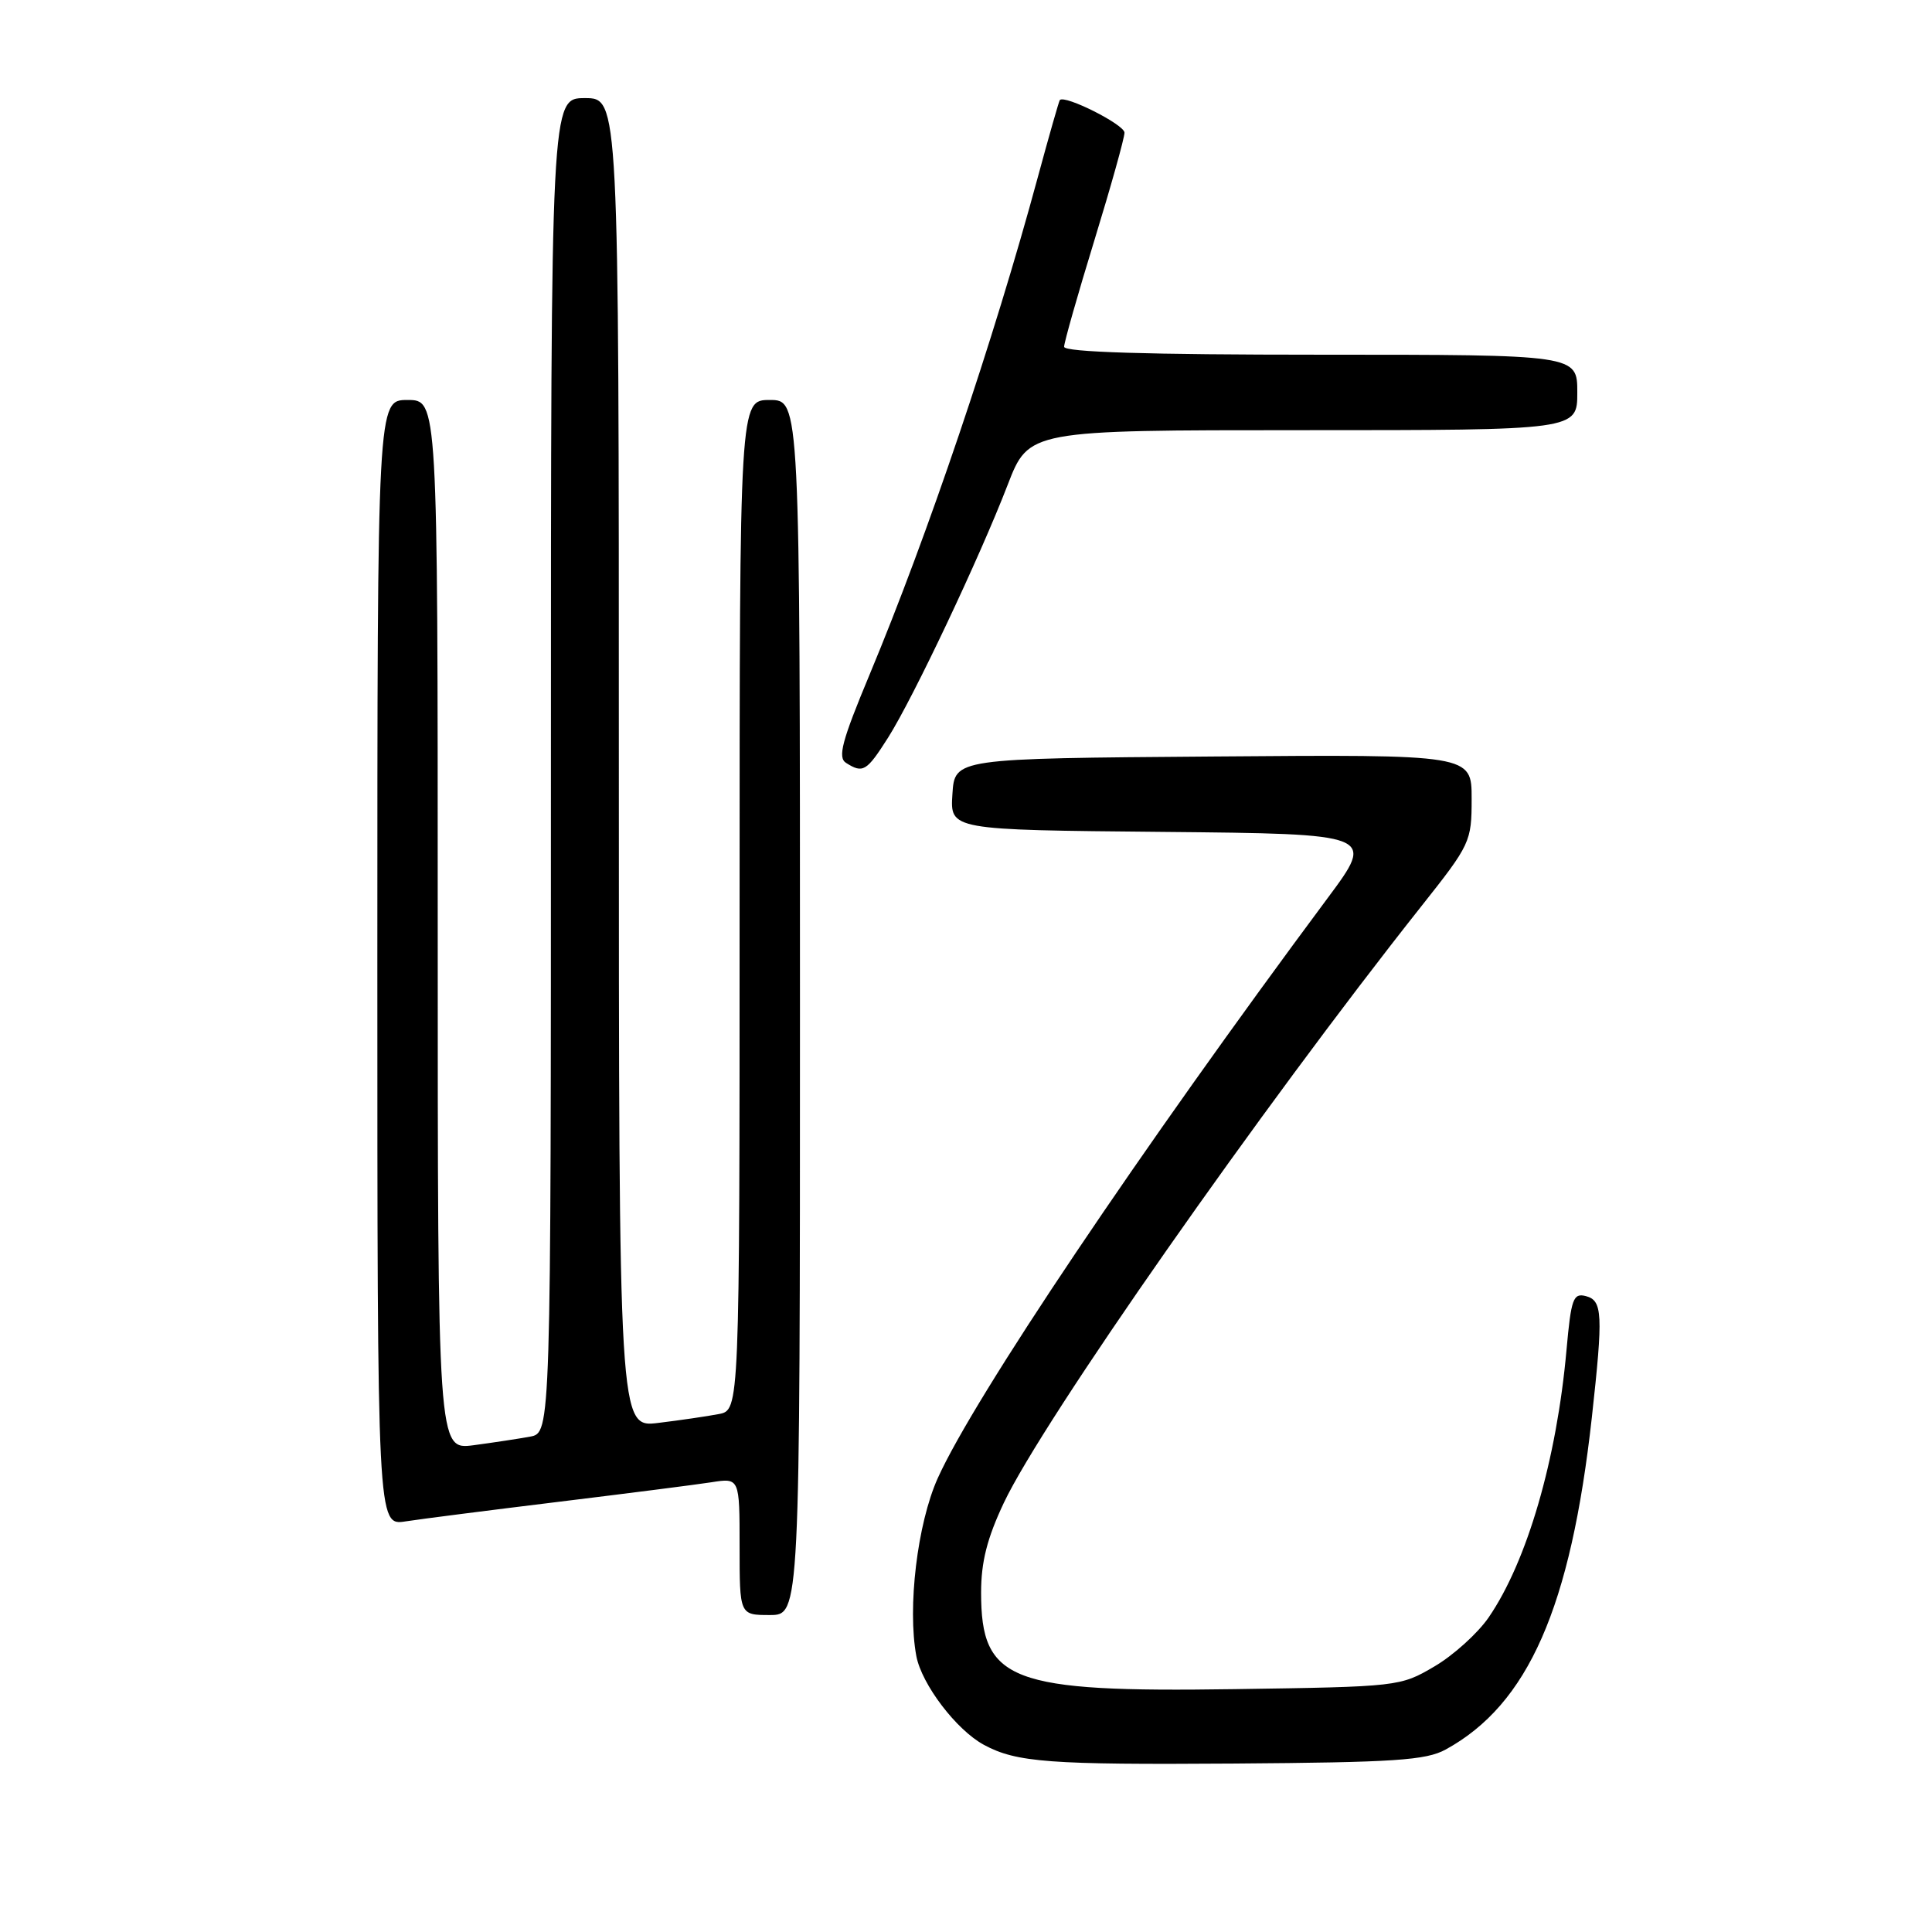 <?xml version="1.0" encoding="UTF-8" standalone="no"?>
<!DOCTYPE svg PUBLIC "-//W3C//DTD SVG 1.1//EN" "http://www.w3.org/Graphics/SVG/1.1/DTD/svg11.dtd" >
<svg xmlns="http://www.w3.org/2000/svg" xmlns:xlink="http://www.w3.org/1999/xlink" version="1.1" viewBox="0 0 256 256">
 <g >
 <path fill="currentColor"
d=" M 191.56 231.82 C 202.50 225.83 208.13 213.01 210.93 187.79 C 212.44 174.11 212.35 172.32 210.13 171.74 C 208.46 171.31 208.18 172.08 207.57 178.88 C 206.27 193.41 202.35 206.89 197.26 214.31 C 195.82 216.41 192.58 219.34 190.07 220.81 C 185.54 223.48 185.30 223.50 163.58 223.82 C 133.85 224.26 130.00 222.79 130.00 211.03 C 130.00 206.96 130.80 203.82 133.01 199.14 C 138.18 188.21 167.10 146.89 188.33 120.09 C 194.84 111.88 195.00 111.53 195.00 105.82 C 195.00 99.97 195.00 99.97 160.75 100.24 C 126.50 100.50 126.50 100.50 126.20 105.23 C 125.89 109.97 125.89 109.97 154.07 110.23 C 182.24 110.50 182.24 110.50 175.92 119.00 C 151.16 152.30 129.05 185.20 124.25 195.88 C 121.55 201.90 120.22 213.01 121.42 219.44 C 122.13 223.19 126.74 229.25 130.39 231.21 C 134.70 233.53 139.06 233.85 163.50 233.68 C 184.79 233.53 188.95 233.25 191.56 231.82 Z  M 106.00 133.50 C 106.00 53.00 106.00 53.00 102.00 53.00 C 98.00 53.00 98.00 53.00 98.00 119.92 C 98.00 186.84 98.00 186.84 95.25 187.37 C 93.74 187.66 90.14 188.19 87.25 188.54 C 82.00 189.19 82.00 189.19 82.00 101.09 C 82.00 13.00 82.00 13.00 77.50 13.00 C 73.00 13.00 73.00 13.00 73.00 101.42 C 73.00 189.84 73.00 189.84 70.25 190.36 C 68.74 190.64 65.36 191.15 62.75 191.50 C 58.00 192.12 58.00 192.12 58.00 122.56 C 58.00 53.00 58.00 53.00 54.00 53.00 C 50.00 53.00 50.00 53.00 50.00 127.59 C 50.00 202.18 50.00 202.18 53.75 201.59 C 55.81 201.27 64.92 200.11 74.00 199.00 C 83.08 197.89 92.19 196.73 94.25 196.41 C 98.00 195.82 98.00 195.82 98.00 204.91 C 98.00 214.00 98.00 214.00 102.00 214.00 C 106.00 214.00 106.00 214.00 106.00 133.50 Z  M 117.67 97.75 C 121.02 92.46 129.80 73.90 133.52 64.25 C 136.32 57.00 136.32 57.00 172.66 57.00 C 209.00 57.00 209.00 57.00 209.00 52.00 C 209.00 47.00 209.00 47.00 175.00 47.00 C 151.98 47.00 141.00 46.66 141.00 45.95 C 141.00 45.38 142.80 39.04 145.00 31.88 C 147.20 24.71 149.00 18.28 149.00 17.58 C 149.00 16.51 141.09 12.53 140.43 13.26 C 140.32 13.39 139.00 18.00 137.51 23.50 C 131.68 45.05 122.91 70.97 115.24 89.35 C 111.55 98.20 110.97 100.37 112.11 101.09 C 114.35 102.51 114.83 102.22 117.67 97.75 Z "/>
</g>
</svg>